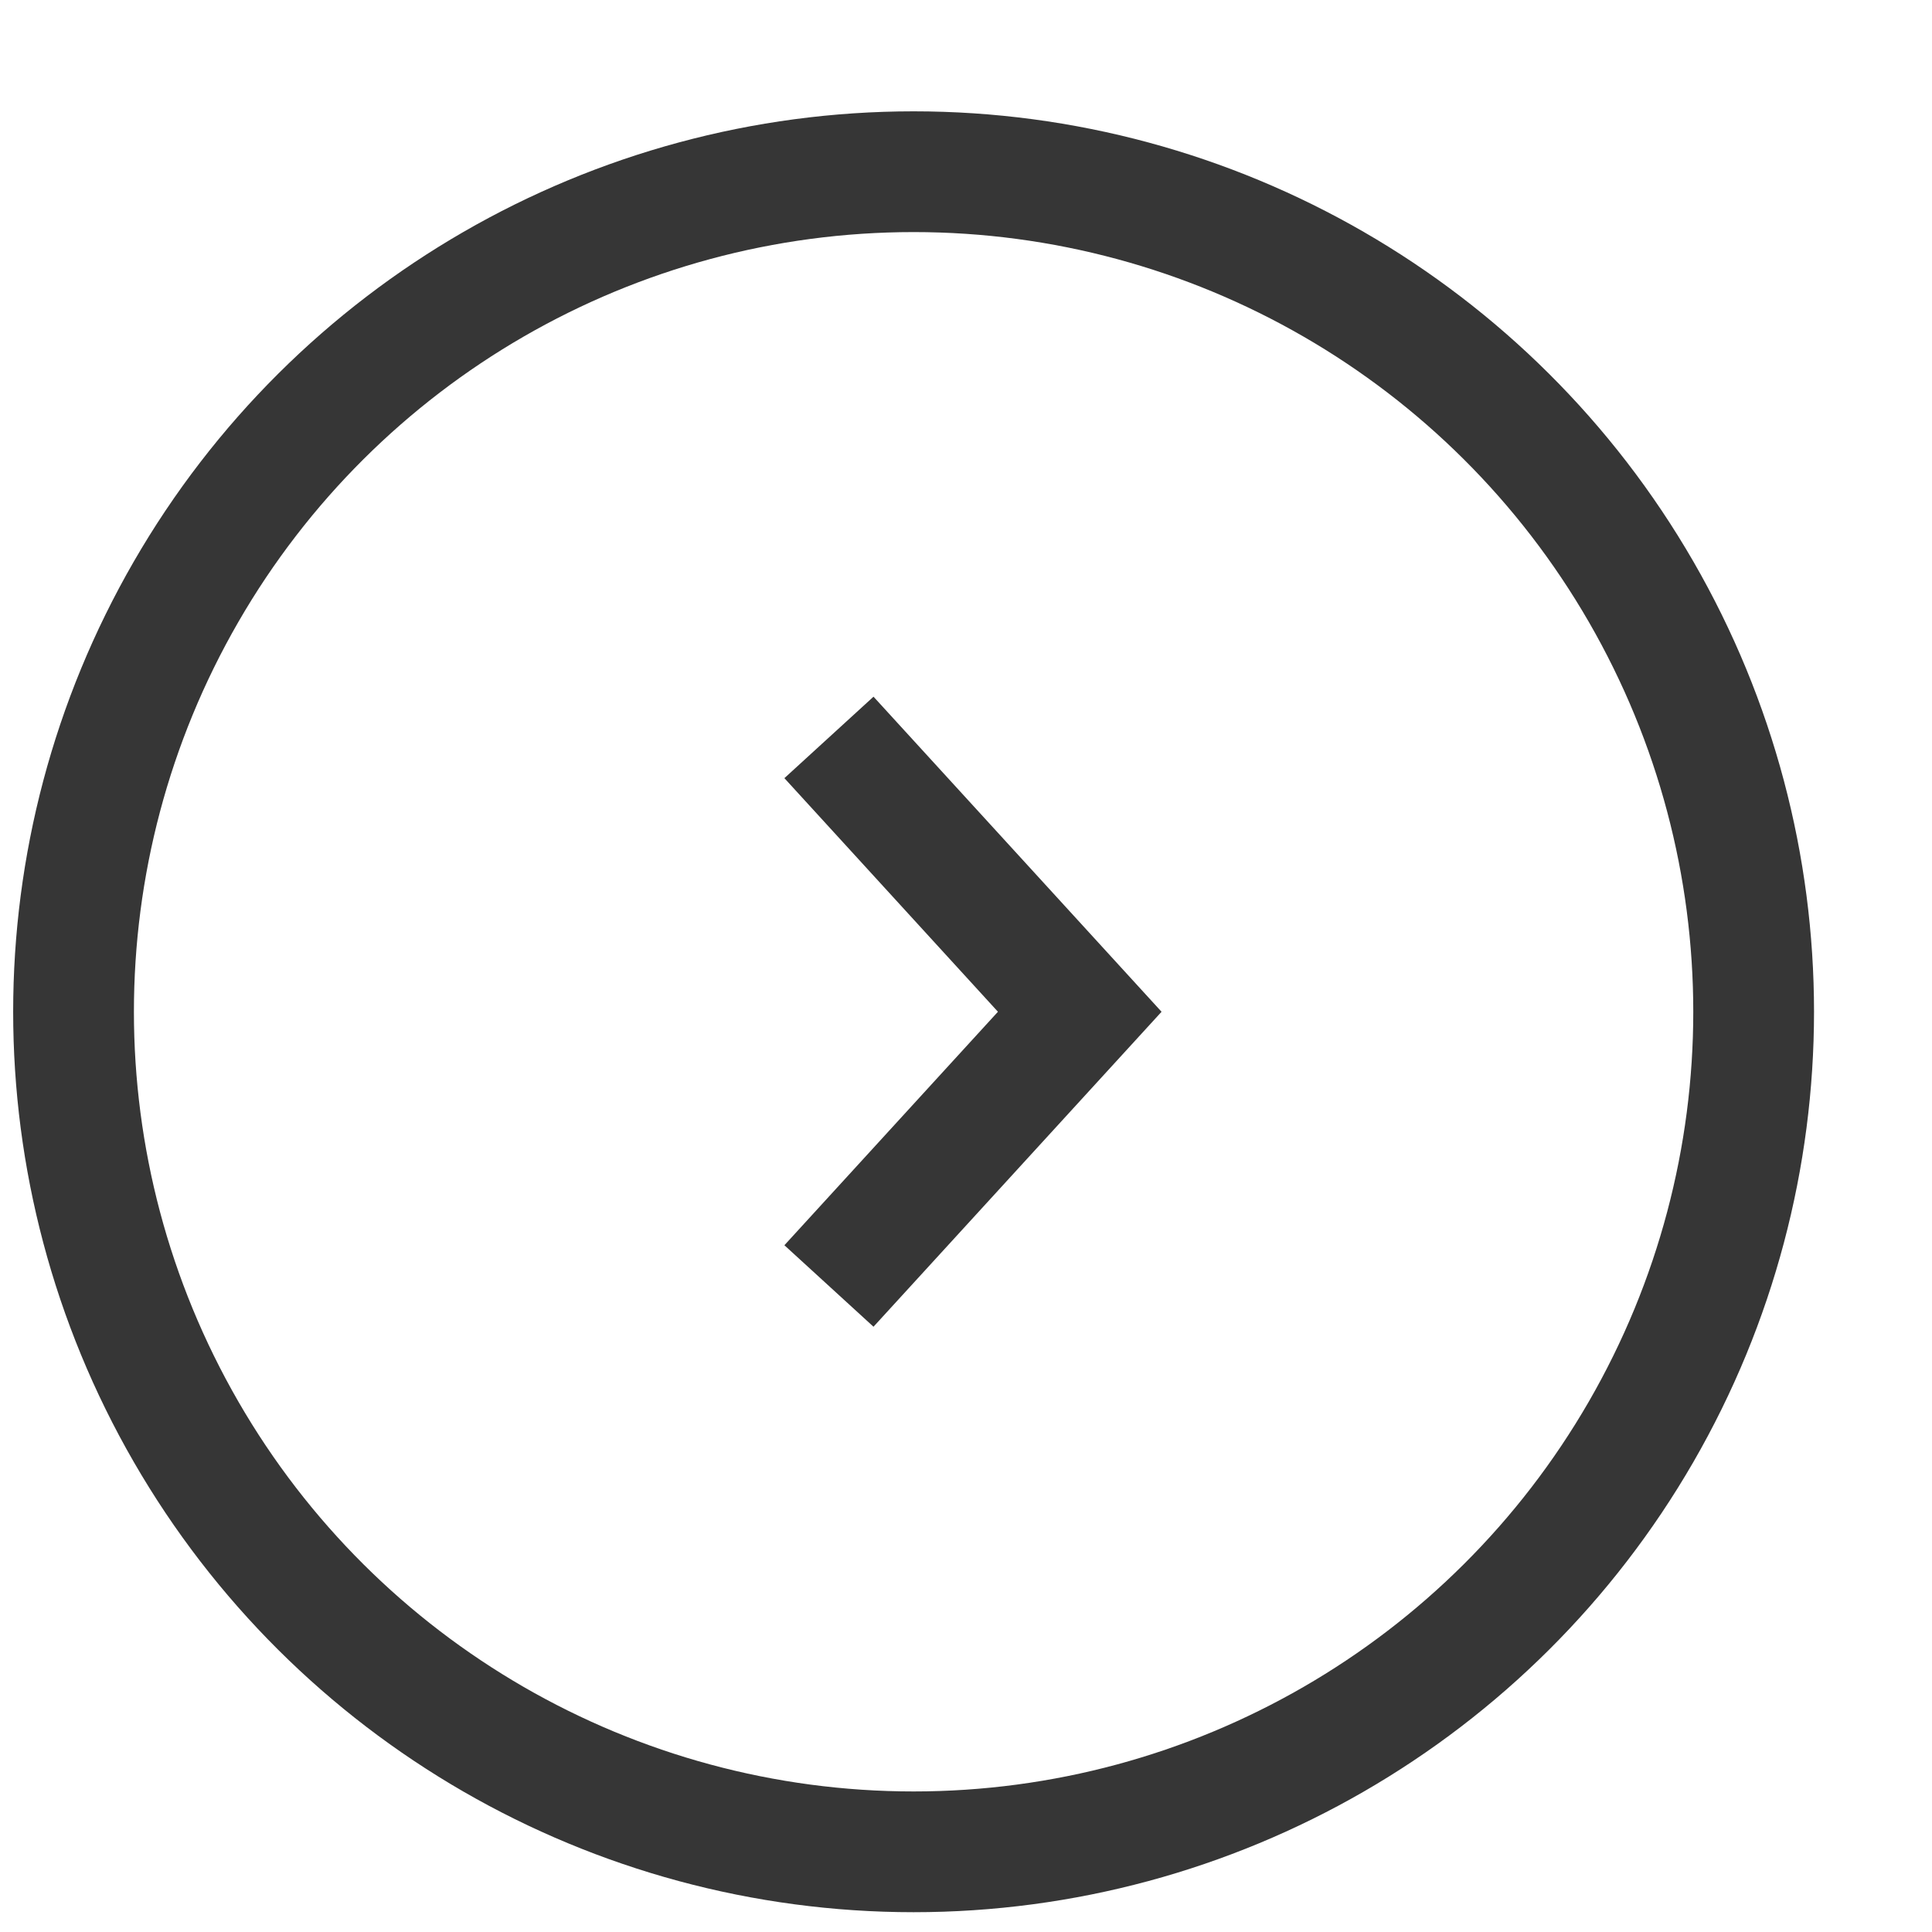 <svg width="16" height="16" viewBox="0 0 16 16" fill="none" xmlns="http://www.w3.org/2000/svg">
<path d="M6.865 10.65L8.942 8.379L6.865 6.107" stroke="#363636" stroke-miterlimit="10"/>
<circle cx="7.566" cy="8.379" r="6.957" transform="rotate(-90 7.566 8.379)" stroke="#363636"/>
</svg>
